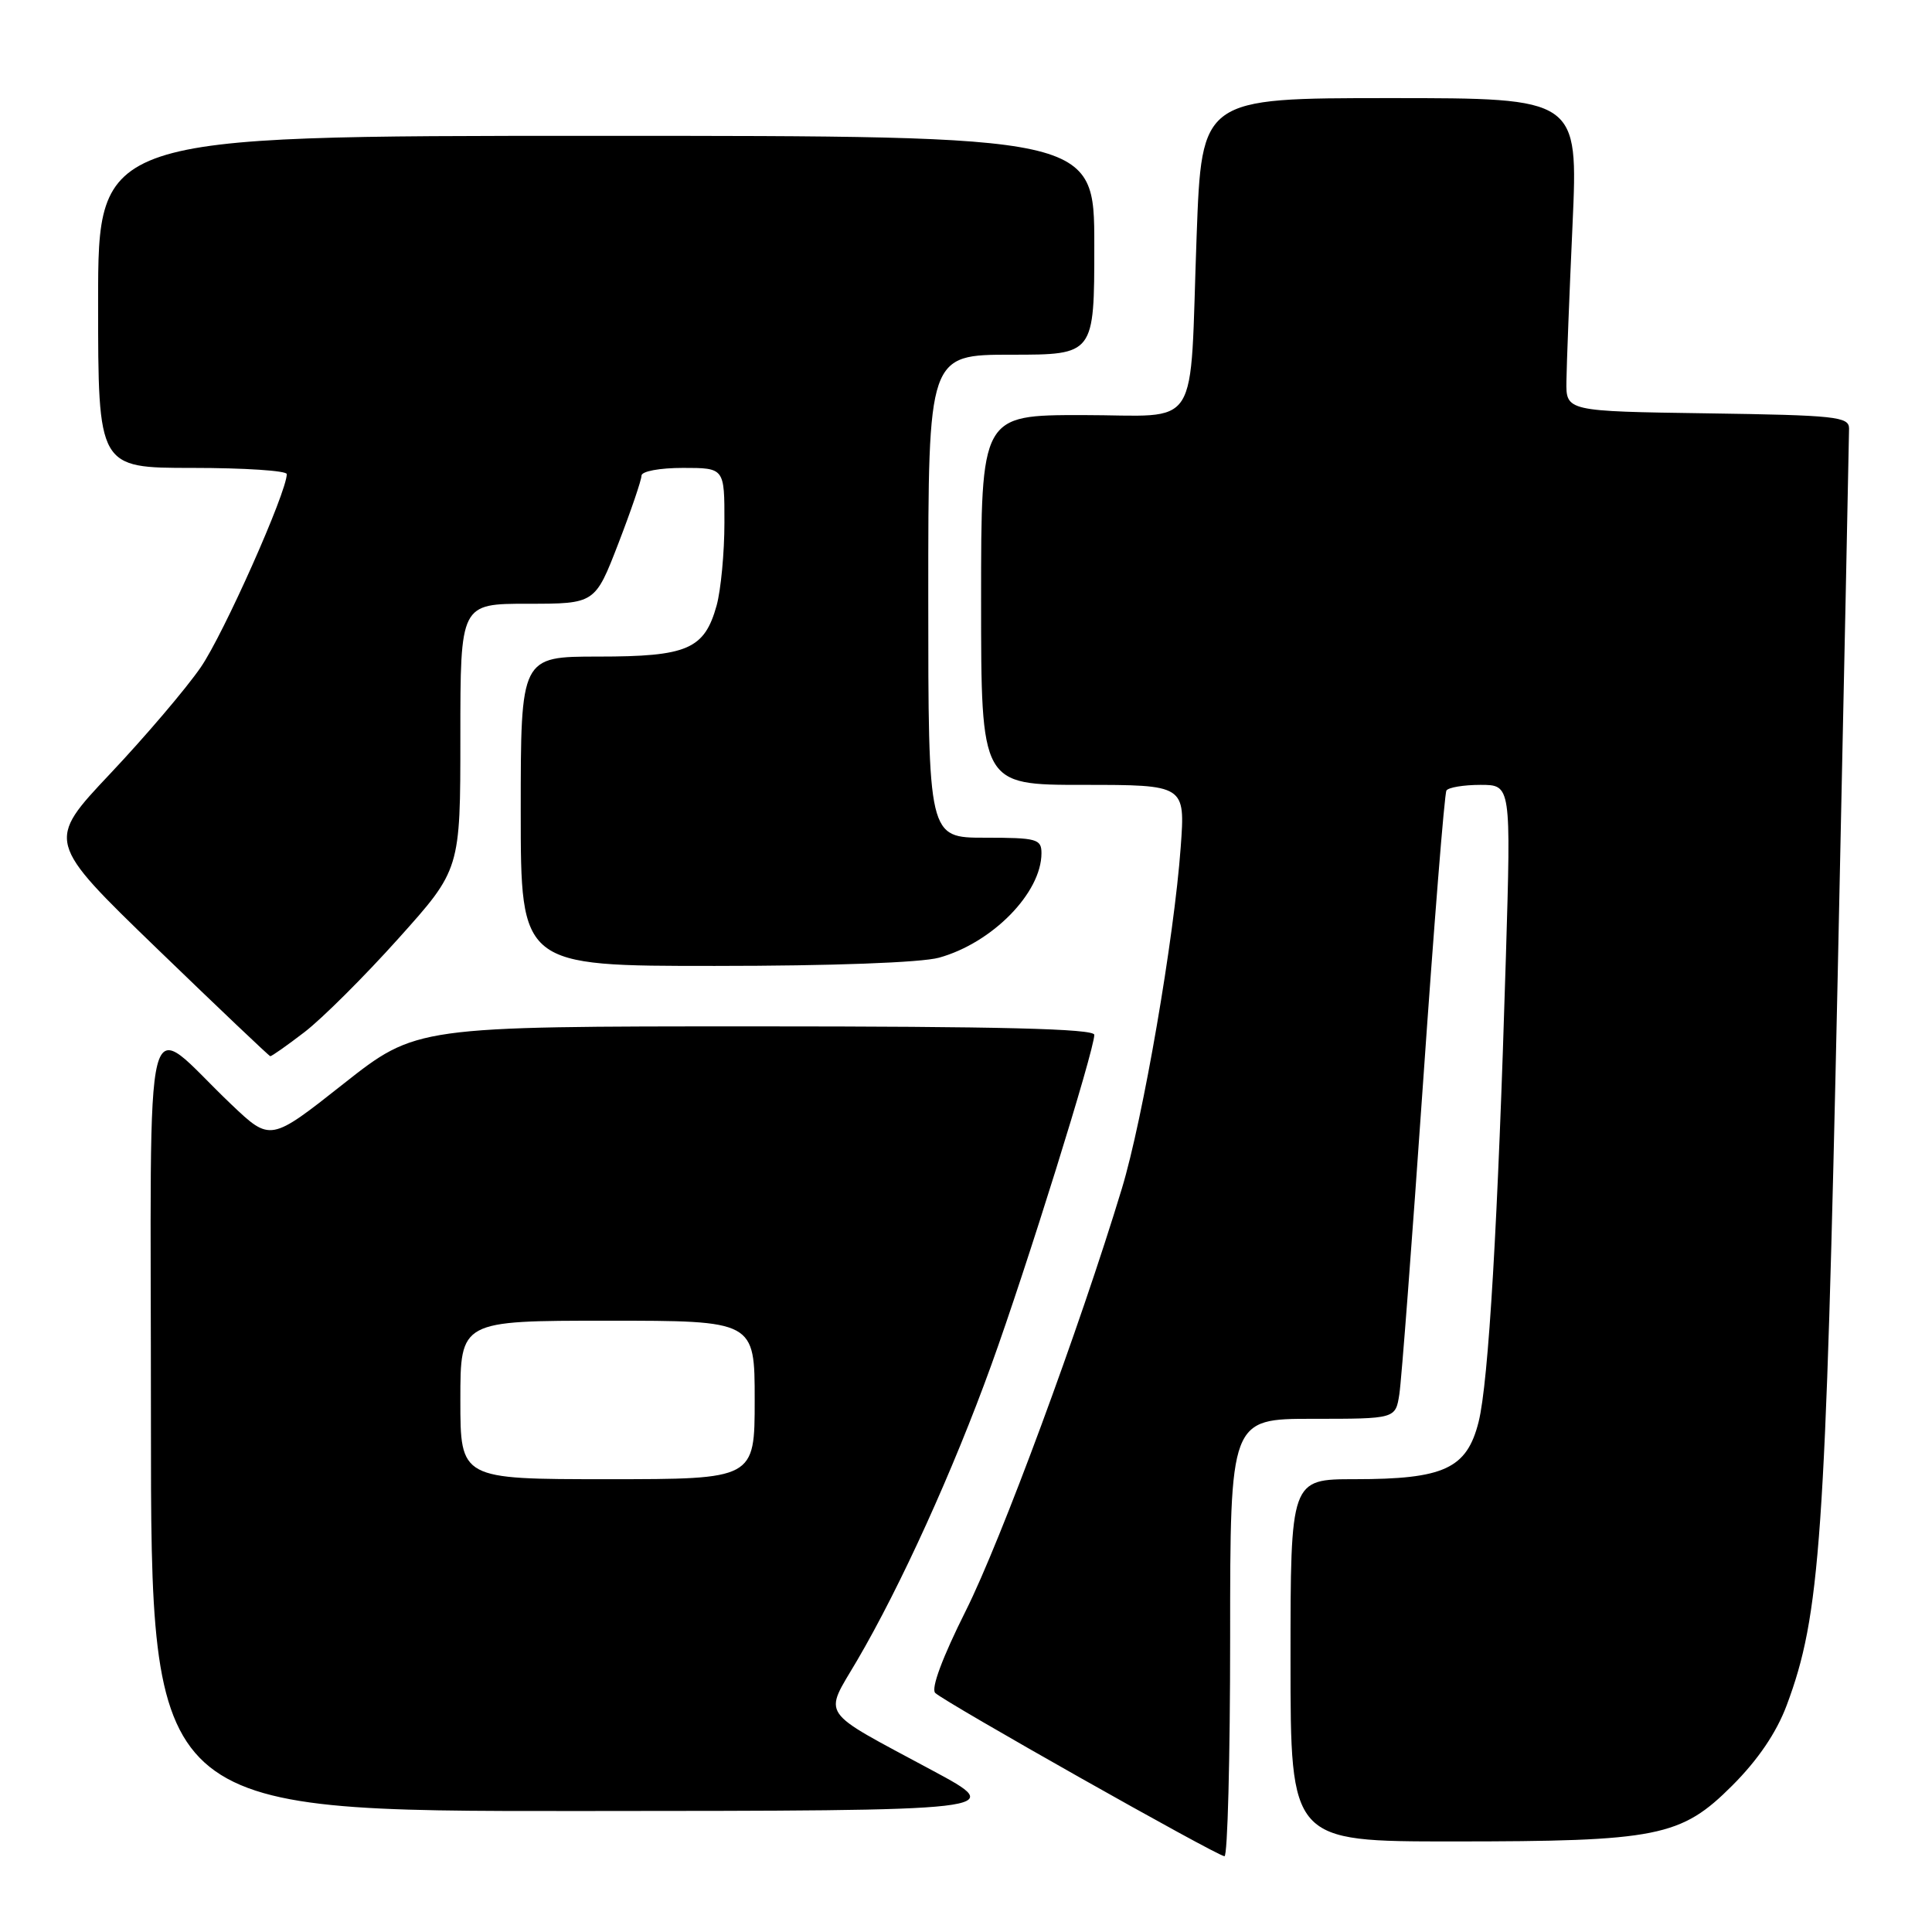 <?xml version="1.0" encoding="UTF-8" standalone="no"?>
<!DOCTYPE svg PUBLIC "-//W3C//DTD SVG 1.1//EN" "http://www.w3.org/Graphics/SVG/1.1/DTD/svg11.dtd" >
<svg xmlns="http://www.w3.org/2000/svg" xmlns:xlink="http://www.w3.org/1999/xlink" version="1.1" viewBox="0 0 256 256">
 <g >
 <path fill="currentColor"
d=" M 163.00 217.00 C 163.00 188.00 163.00 188.00 173.95 188.00 C 184.91 188.00 184.91 188.00 185.42 184.75 C 185.70 182.96 187.11 164.40 188.56 143.50 C 190.01 122.60 191.40 105.16 191.66 104.75 C 191.91 104.34 193.94 104.00 196.17 104.00 C 200.22 104.00 200.22 104.00 199.54 126.75 C 198.49 161.96 197.24 183.16 195.92 188.42 C 194.36 194.61 191.34 196.00 179.53 196.00 C 171.00 196.00 171.00 196.00 171.00 220.00 C 171.00 244.00 171.00 244.00 192.45 244.00 C 219.67 244.00 222.74 243.39 229.53 236.60 C 232.95 233.18 235.39 229.58 236.75 225.95 C 241.20 214.04 241.89 204.15 243.50 129.50 C 244.33 90.45 245.01 57.72 245.01 56.77 C 245.00 55.21 243.24 55.02 226.25 54.77 C 207.50 54.50 207.50 54.50 207.56 50.50 C 207.59 48.30 207.95 38.96 208.37 29.75 C 209.12 13.00 209.12 13.00 184.18 13.00 C 159.23 13.00 159.23 13.00 158.56 31.25 C 157.59 57.75 159.35 55.00 143.42 55.00 C 130.00 55.00 130.00 55.00 130.00 79.50 C 130.00 104.00 130.00 104.00 143.52 104.00 C 157.05 104.00 157.05 104.00 156.45 112.25 C 155.58 124.30 151.45 148.28 148.65 157.50 C 143.08 175.88 132.62 204.17 127.97 213.44 C 124.87 219.63 123.34 223.74 123.92 224.32 C 125.12 225.52 161.25 245.92 162.25 245.96 C 162.66 245.98 163.00 232.95 163.00 217.00 Z  M 123.50 234.57 C 108.31 226.40 109.13 227.60 113.56 220.04 C 119.32 210.21 126.31 194.83 131.35 180.88 C 135.98 168.10 145.00 139.16 145.00 137.12 C 145.00 136.31 132.45 136.00 100.08 136.00 C 55.16 136.00 55.16 136.00 45.49 143.63 C 35.83 151.26 35.83 151.26 30.67 146.36 C 18.69 134.98 20.00 129.81 20.00 188.33 C 20.00 240.00 20.00 240.00 76.75 239.97 C 133.50 239.94 133.50 239.94 123.50 234.57 Z  M 40.36 136.75 C 42.69 134.96 48.29 129.38 52.80 124.35 C 61.00 115.21 61.00 115.21 61.00 97.60 C 61.00 80.00 61.00 80.00 69.93 80.00 C 78.85 80.00 78.85 80.00 81.93 72.03 C 83.62 67.65 85.00 63.60 85.00 63.03 C 85.00 62.45 87.39 62.00 90.50 62.00 C 96.00 62.00 96.00 62.00 95.99 69.25 C 95.99 73.24 95.52 78.17 94.96 80.22 C 93.34 86.03 91.11 87.00 79.28 87.00 C 69.00 87.00 69.00 87.00 69.00 107.50 C 69.00 128.00 69.00 128.00 94.75 127.99 C 110.23 127.99 122.06 127.55 124.42 126.90 C 131.49 124.94 138.00 118.30 138.00 113.05 C 138.00 111.17 137.39 111.00 130.50 111.00 C 123.00 111.00 123.00 111.00 123.00 79.00 C 123.00 47.00 123.00 47.00 134.00 47.00 C 145.00 47.00 145.00 47.00 145.00 32.50 C 145.00 18.00 145.00 18.00 79.00 18.00 C 13.00 18.00 13.00 18.00 13.00 40.00 C 13.00 62.00 13.00 62.00 25.50 62.00 C 32.38 62.00 38.00 62.37 38.00 62.82 C 38.00 65.22 29.63 84.02 26.60 88.42 C 24.67 91.23 19.27 97.57 14.61 102.51 C 6.13 111.50 6.13 111.50 20.81 125.70 C 28.89 133.51 35.64 139.92 35.81 139.95 C 35.98 139.98 38.03 138.54 40.36 136.75 Z  M 61.00 185.50 C 61.00 175.00 61.00 175.00 80.50 175.00 C 100.00 175.00 100.00 175.00 100.00 185.50 C 100.00 196.00 100.00 196.00 80.50 196.00 C 61.00 196.00 61.00 196.00 61.00 185.50 Z "/>
</g>
</svg>